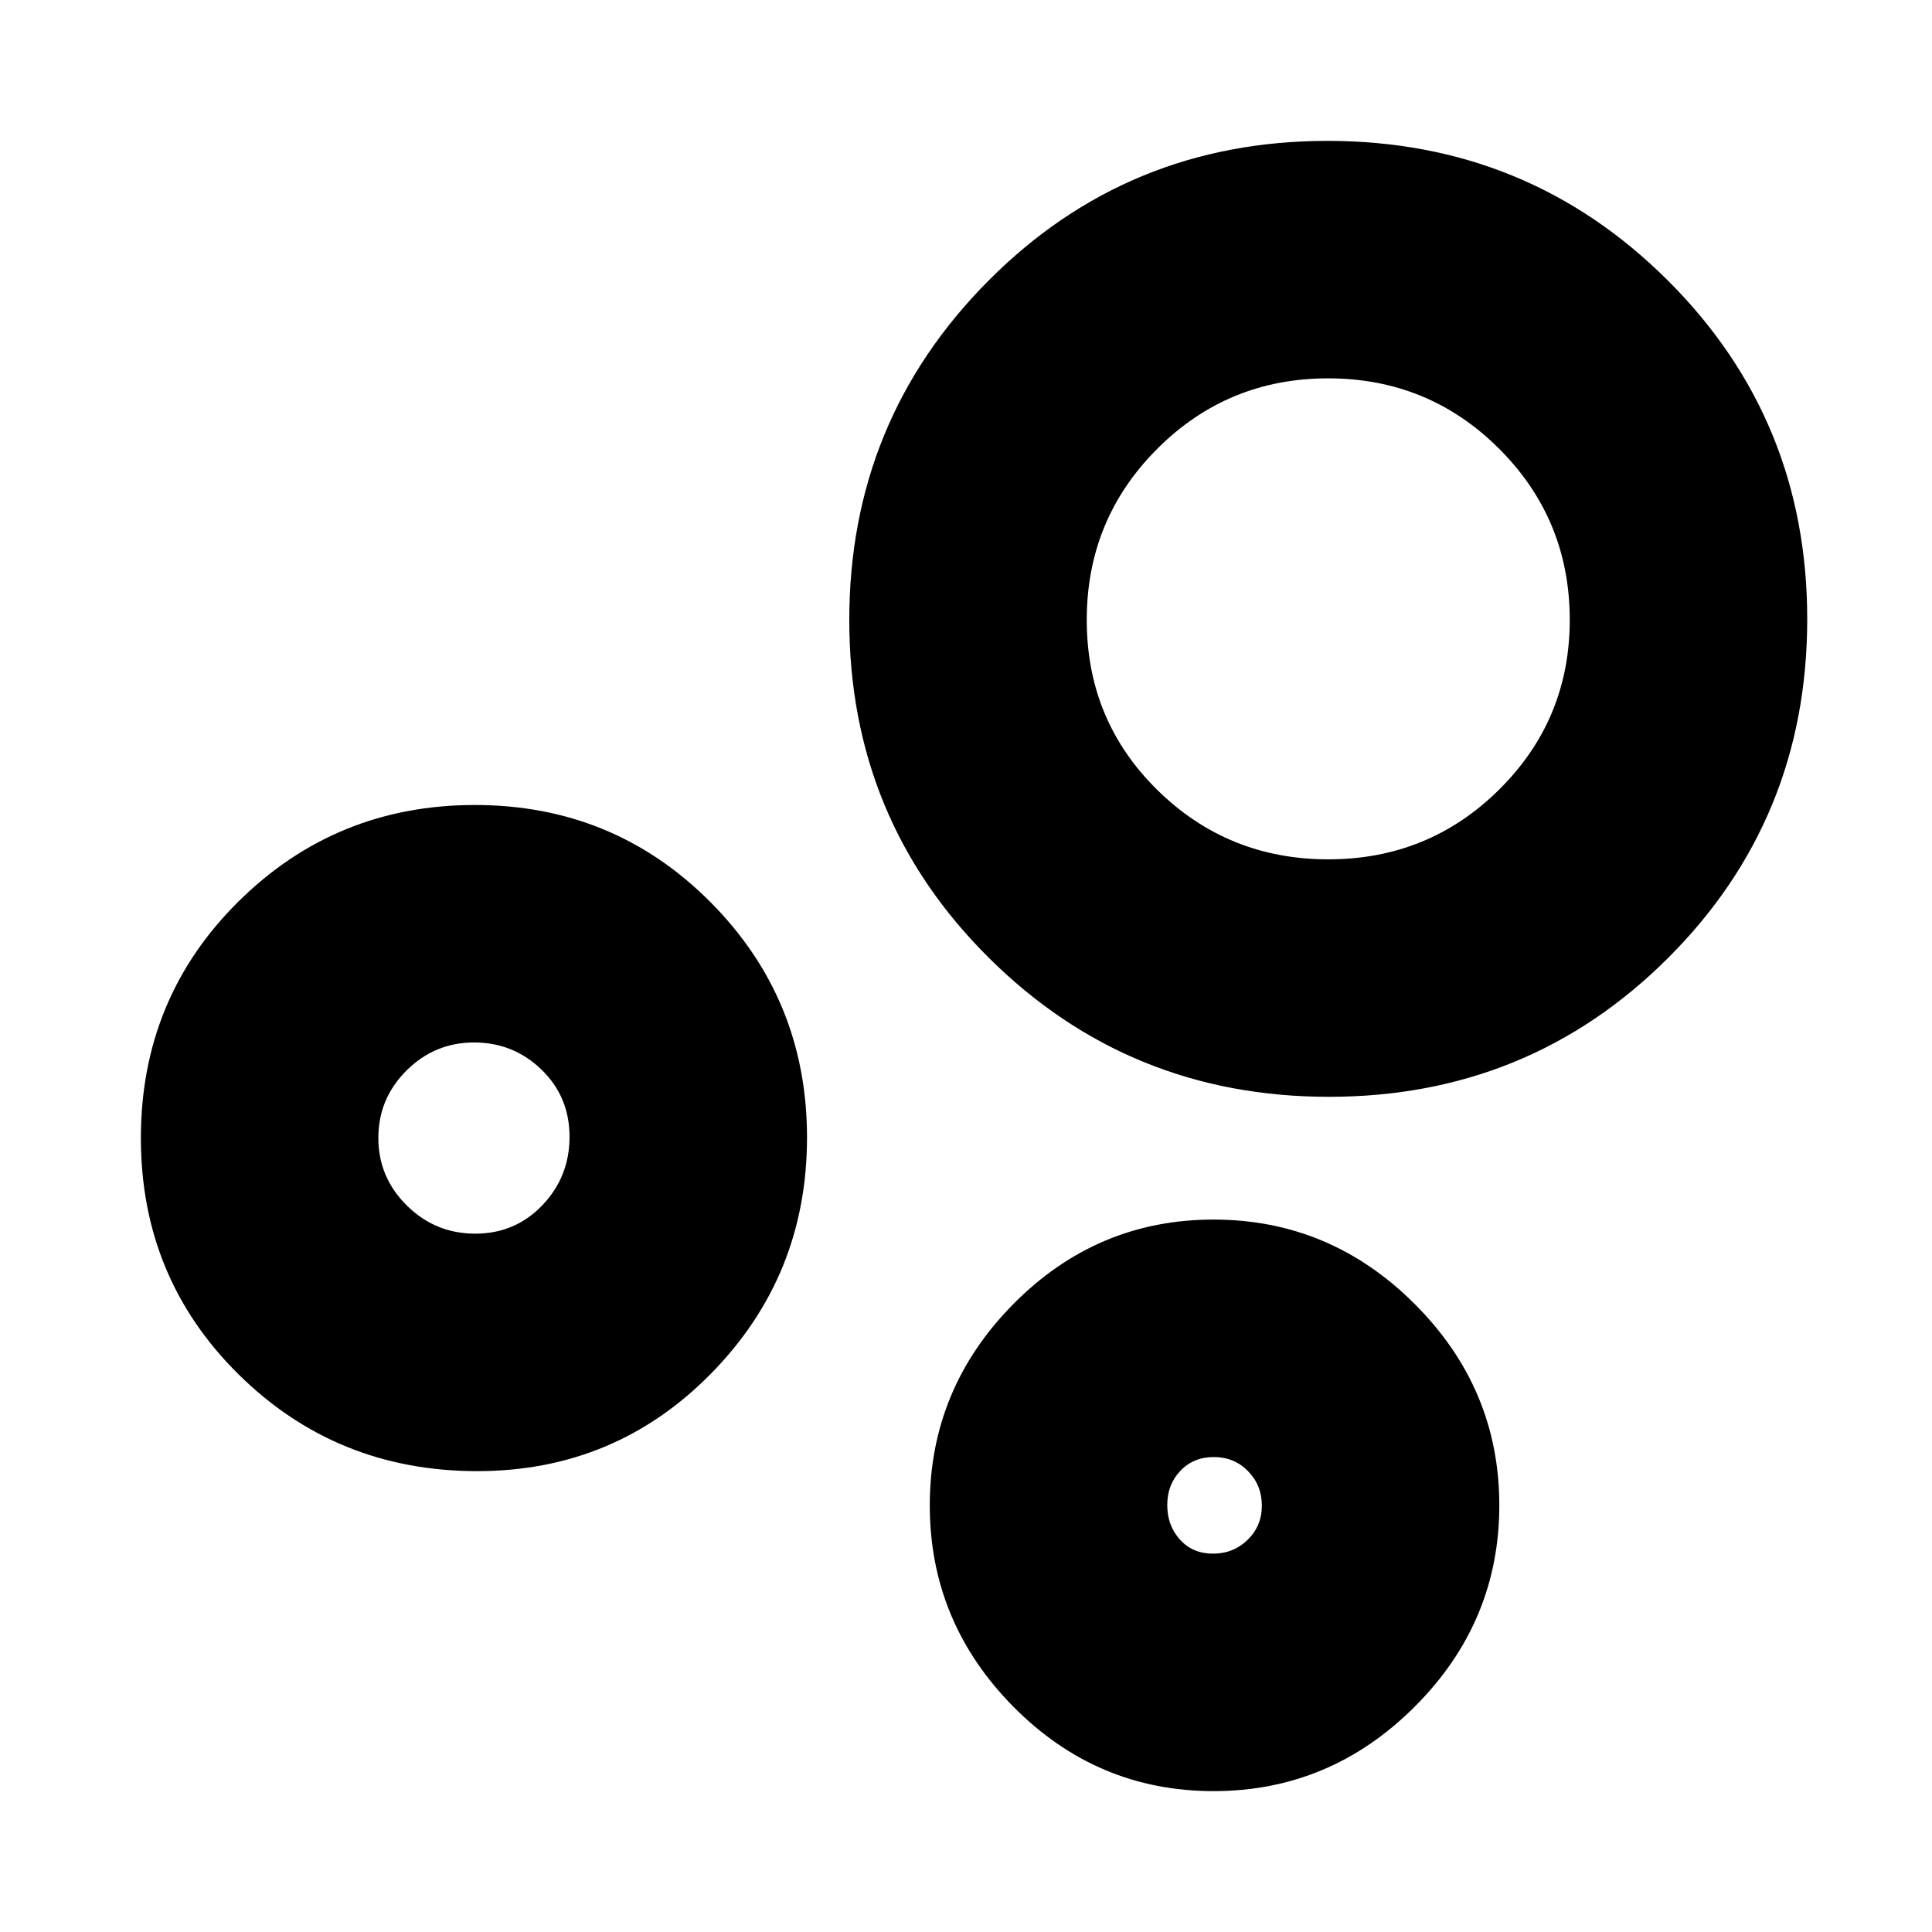 <svg xmlns="http://www.w3.org/2000/svg" height="20" viewBox="0 -960 960 960" width="20"><path d="M603-70q-58 0-99.5-42T462-212q0-58 41.5-100t99.5-42q58 0 100 42t42 100q0 58-42 100T603-70Zm-.28-118q10.14 0 17.21-6.86t7.07-17q0-10.14-6.86-17.14t-17-7q-10.14 0-16.64 6.86t-6.5 17q0 10.14 6.29 17.14t16.43 7Zm57.65-227Q561-415 491.5-483.92q-69.5-68.93-69.5-168 0-99.08 69.13-168.58 69.13-69.5 168.5-69.5t168.87 69.13q69.5 69.13 69.5 168.5T828.87-484q-69.13 69-168.5 69Zm-.33-118Q710-533 745-567.74q35-34.74 35-84.26 0-49.94-35.04-84.97t-85-35.03Q610-772 575-736.96q-35 35.04-35 85t35.04 84.46q35.04 34.5 85 34.5ZM237.13-229q-69.86 0-118.5-48Q70-325 70-394.5T118.45-512q48.44-48 117.5-48Q305-560 353-511.76t48 117q0 68.76-47.67 117.26T237.13-229Zm-.99-118q19.86 0 33.36-14.14t13.5-34q0-19.86-13.93-33.36-13.94-13.5-33.5-13.5Q216-442 202-428.07q-14 13.94-14 33.5Q188-375 202.14-361t34 14ZM604-212Zm56-441ZM236-395Z"/></svg>
